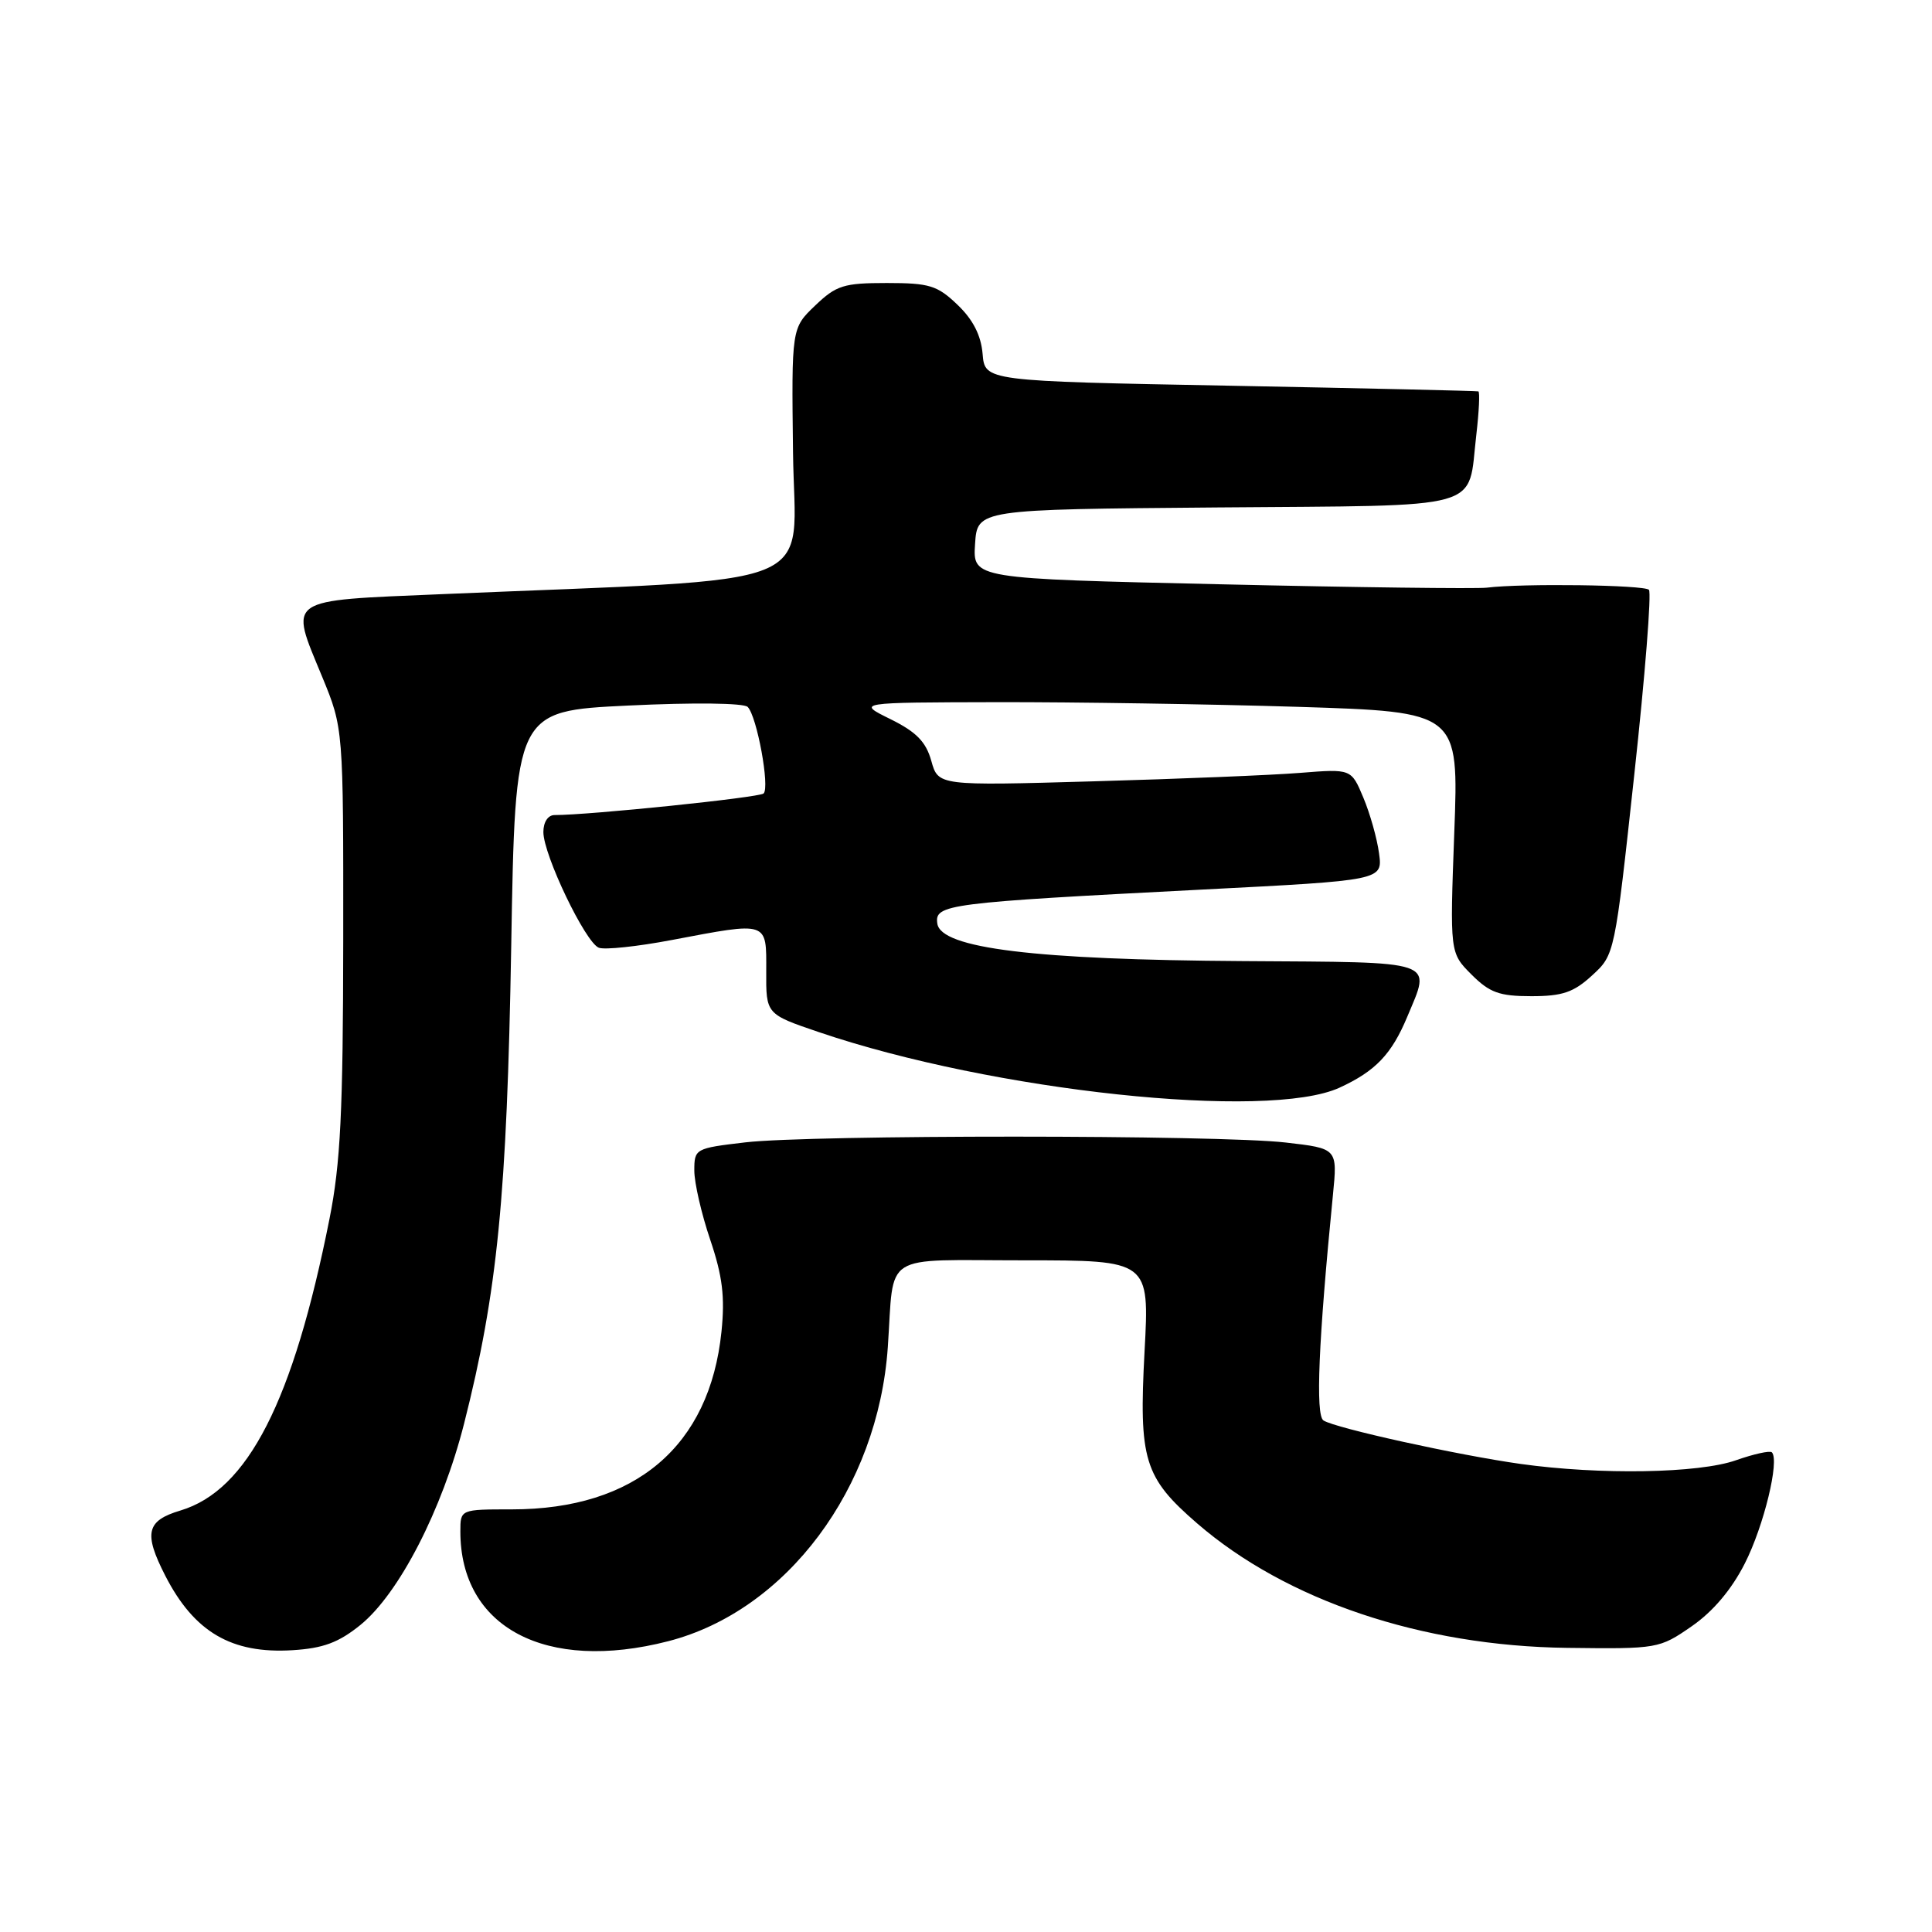 <?xml version="1.0" encoding="UTF-8" standalone="no"?>
<!DOCTYPE svg PUBLIC "-//W3C//DTD SVG 1.1//EN" "http://www.w3.org/Graphics/SVG/1.1/DTD/svg11.dtd" >
<svg xmlns="http://www.w3.org/2000/svg" xmlns:xlink="http://www.w3.org/1999/xlink" version="1.1" viewBox="0 0 256 256">
 <g >
 <path fill="currentColor"
d=" M 47.75 215.32 C 52.87 211.17 58.59 200.06 61.49 188.65 C 65.92 171.18 67.17 158.50 67.74 125.36 C 68.27 94.21 68.27 94.21 83.22 93.49 C 91.92 93.07 98.55 93.15 99.07 93.67 C 100.30 94.90 102.03 104.34 101.18 105.14 C 100.61 105.68 78.14 108.00 73.48 108.00 C 72.61 108.00 72.00 108.93 72.00 110.25 C 72.00 113.27 77.57 124.90 79.35 125.58 C 80.12 125.88 84.46 125.42 88.99 124.56 C 101.87 122.12 101.55 122.01 101.53 128.69 C 101.50 134.38 101.50 134.38 108.50 136.76 C 131.54 144.59 168.01 148.48 177.50 144.12 C 182.26 141.93 184.39 139.70 186.46 134.75 C 189.64 127.13 190.77 127.52 164.75 127.35 C 137.09 127.18 124.67 125.66 124.20 122.38 C 123.83 119.82 125.37 119.62 159.36 117.87 C 183.22 116.65 183.22 116.65 182.73 113.07 C 182.47 111.11 181.53 107.78 180.65 105.69 C 179.05 101.87 179.05 101.87 172.27 102.41 C 168.55 102.71 156.24 103.21 144.91 103.53 C 124.32 104.12 124.32 104.12 123.40 100.81 C 122.69 98.28 121.41 96.98 117.99 95.29 C 113.50 93.08 113.50 93.08 132.09 93.04 C 142.31 93.02 160.27 93.30 171.99 93.66 C 193.30 94.33 193.30 94.33 192.70 110.29 C 192.11 126.26 192.11 126.26 194.98 129.13 C 197.38 131.53 198.67 132.00 202.91 132.00 C 207.04 132.00 208.52 131.49 210.96 129.25 C 213.96 126.50 213.96 126.49 216.55 102.65 C 217.98 89.54 218.85 78.51 218.49 78.15 C 217.84 77.50 201.73 77.28 197.00 77.87 C 195.62 78.03 179.74 77.84 161.70 77.42 C 128.90 76.68 128.90 76.68 129.20 72.09 C 129.50 67.50 129.50 67.50 161.22 67.24 C 197.36 66.94 194.42 67.76 195.62 57.61 C 195.98 54.52 196.10 51.94 195.89 51.86 C 195.67 51.79 180.88 51.45 163.00 51.11 C 130.50 50.50 130.50 50.50 130.20 46.89 C 129.99 44.43 128.93 42.35 126.88 40.39 C 124.20 37.82 123.16 37.50 117.50 37.50 C 111.79 37.50 110.81 37.81 108.01 40.49 C 104.88 43.48 104.88 43.48 105.08 59.99 C 105.30 78.50 110.19 76.53 58.51 78.73 C 37.62 79.62 38.34 79.13 42.69 89.68 C 45.50 96.50 45.50 96.50 45.48 124.50 C 45.46 147.31 45.12 154.17 43.66 161.50 C 38.85 185.70 32.84 197.47 23.91 200.15 C 19.39 201.50 19.01 203.14 21.90 208.79 C 25.73 216.26 30.68 219.16 38.76 218.66 C 42.82 218.41 44.87 217.65 47.75 215.32 Z  M 88.54 217.47 C 104.23 213.43 116.35 197.20 117.64 178.50 C 118.52 165.75 116.56 167.00 135.67 167.00 C 152.31 167.00 152.31 167.00 151.66 179.05 C 150.89 193.45 151.59 195.76 158.62 201.85 C 170.43 212.07 188.37 218.11 207.66 218.35 C 219.65 218.50 219.87 218.46 224.16 215.49 C 226.98 213.54 229.44 210.63 231.20 207.16 C 233.72 202.20 235.83 193.50 234.78 192.44 C 234.52 192.19 232.39 192.66 230.03 193.49 C 225.10 195.23 212.01 195.45 201.50 193.98 C 193.16 192.81 176.96 189.24 175.37 188.22 C 174.29 187.53 174.70 177.77 176.62 158.34 C 177.23 152.18 177.23 152.18 170.36 151.39 C 161.43 150.36 107.48 150.35 98.75 151.37 C 92.12 152.15 92.00 152.21 92.00 155.11 C 92.00 156.73 92.95 160.86 94.11 164.28 C 95.74 169.10 96.07 171.84 95.60 176.44 C 94.04 191.64 84.18 200.00 67.82 200.00 C 61.00 200.00 61.00 200.00 61.00 202.93 C 61.00 215.66 72.32 221.64 88.54 217.47 Z "/>
</g>
</svg>